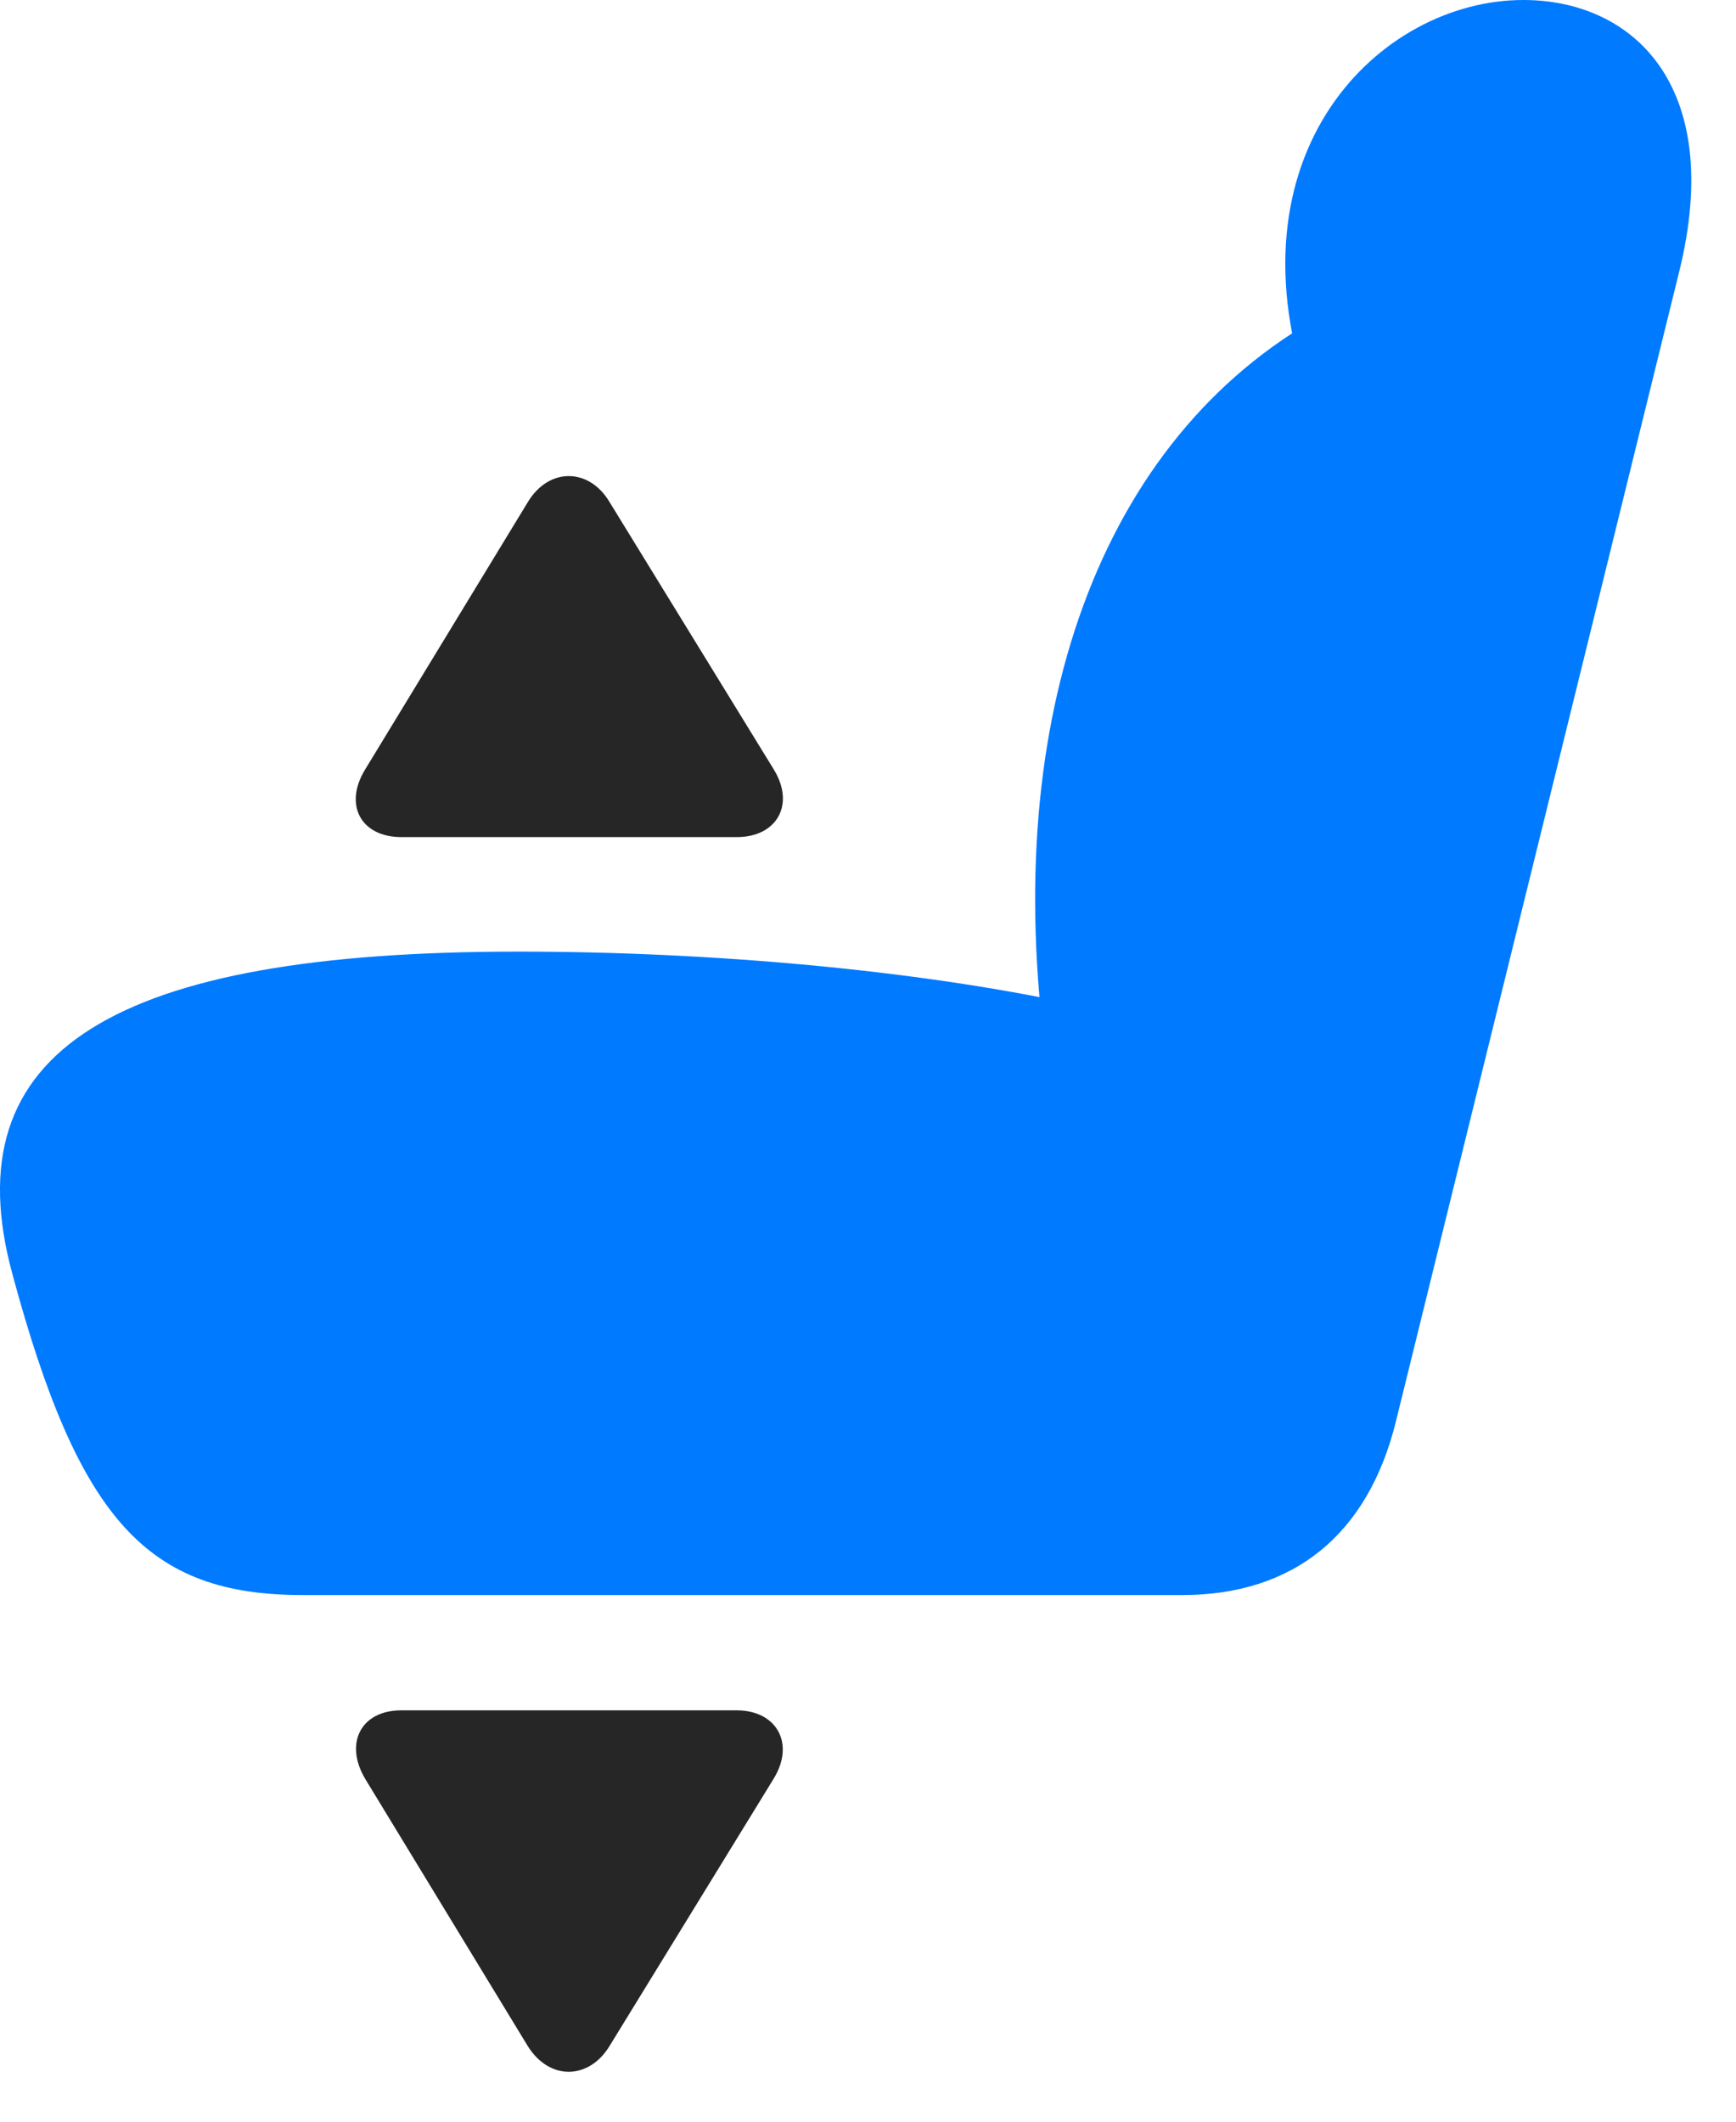 <svg width="27" height="33" viewBox="0 0 27 33" fill="none" xmlns="http://www.w3.org/2000/svg">
<path d="M0.196 19.828C1.228 23.648 2.294 24.809 4.708 24.809H18.384C20.118 24.809 21.279 23.871 21.712 22.102L26.118 4.219C26.833 1.312 25.38 0 23.693 0C21.454 0 19.017 2.391 20.388 6.246L20.728 4.816C17.2 6.656 15.595 10.957 16.239 16.195L16.661 15.609C14.247 15.094 11.095 14.801 8.06 14.801C1.79 14.801 -0.764 16.324 0.196 19.828Z" fill="#007AFF"/>
<path d="M6.242 26.602C5.61 26.602 5.352 27.117 5.68 27.668L8.211 31.828C8.551 32.367 9.16 32.344 9.477 31.828L12.031 27.668C12.371 27.117 12.078 26.602 11.457 26.602H6.242Z" fill="black" fill-opacity="0.85"/>
<path d="M6.244 13.02H11.459C12.08 13.02 12.373 12.516 12.033 11.965L9.478 7.805C9.162 7.277 8.541 7.266 8.212 7.805L5.681 11.965C5.341 12.516 5.611 13.02 6.244 13.02Z" fill="black" fill-opacity="0.85"/>
</svg>
